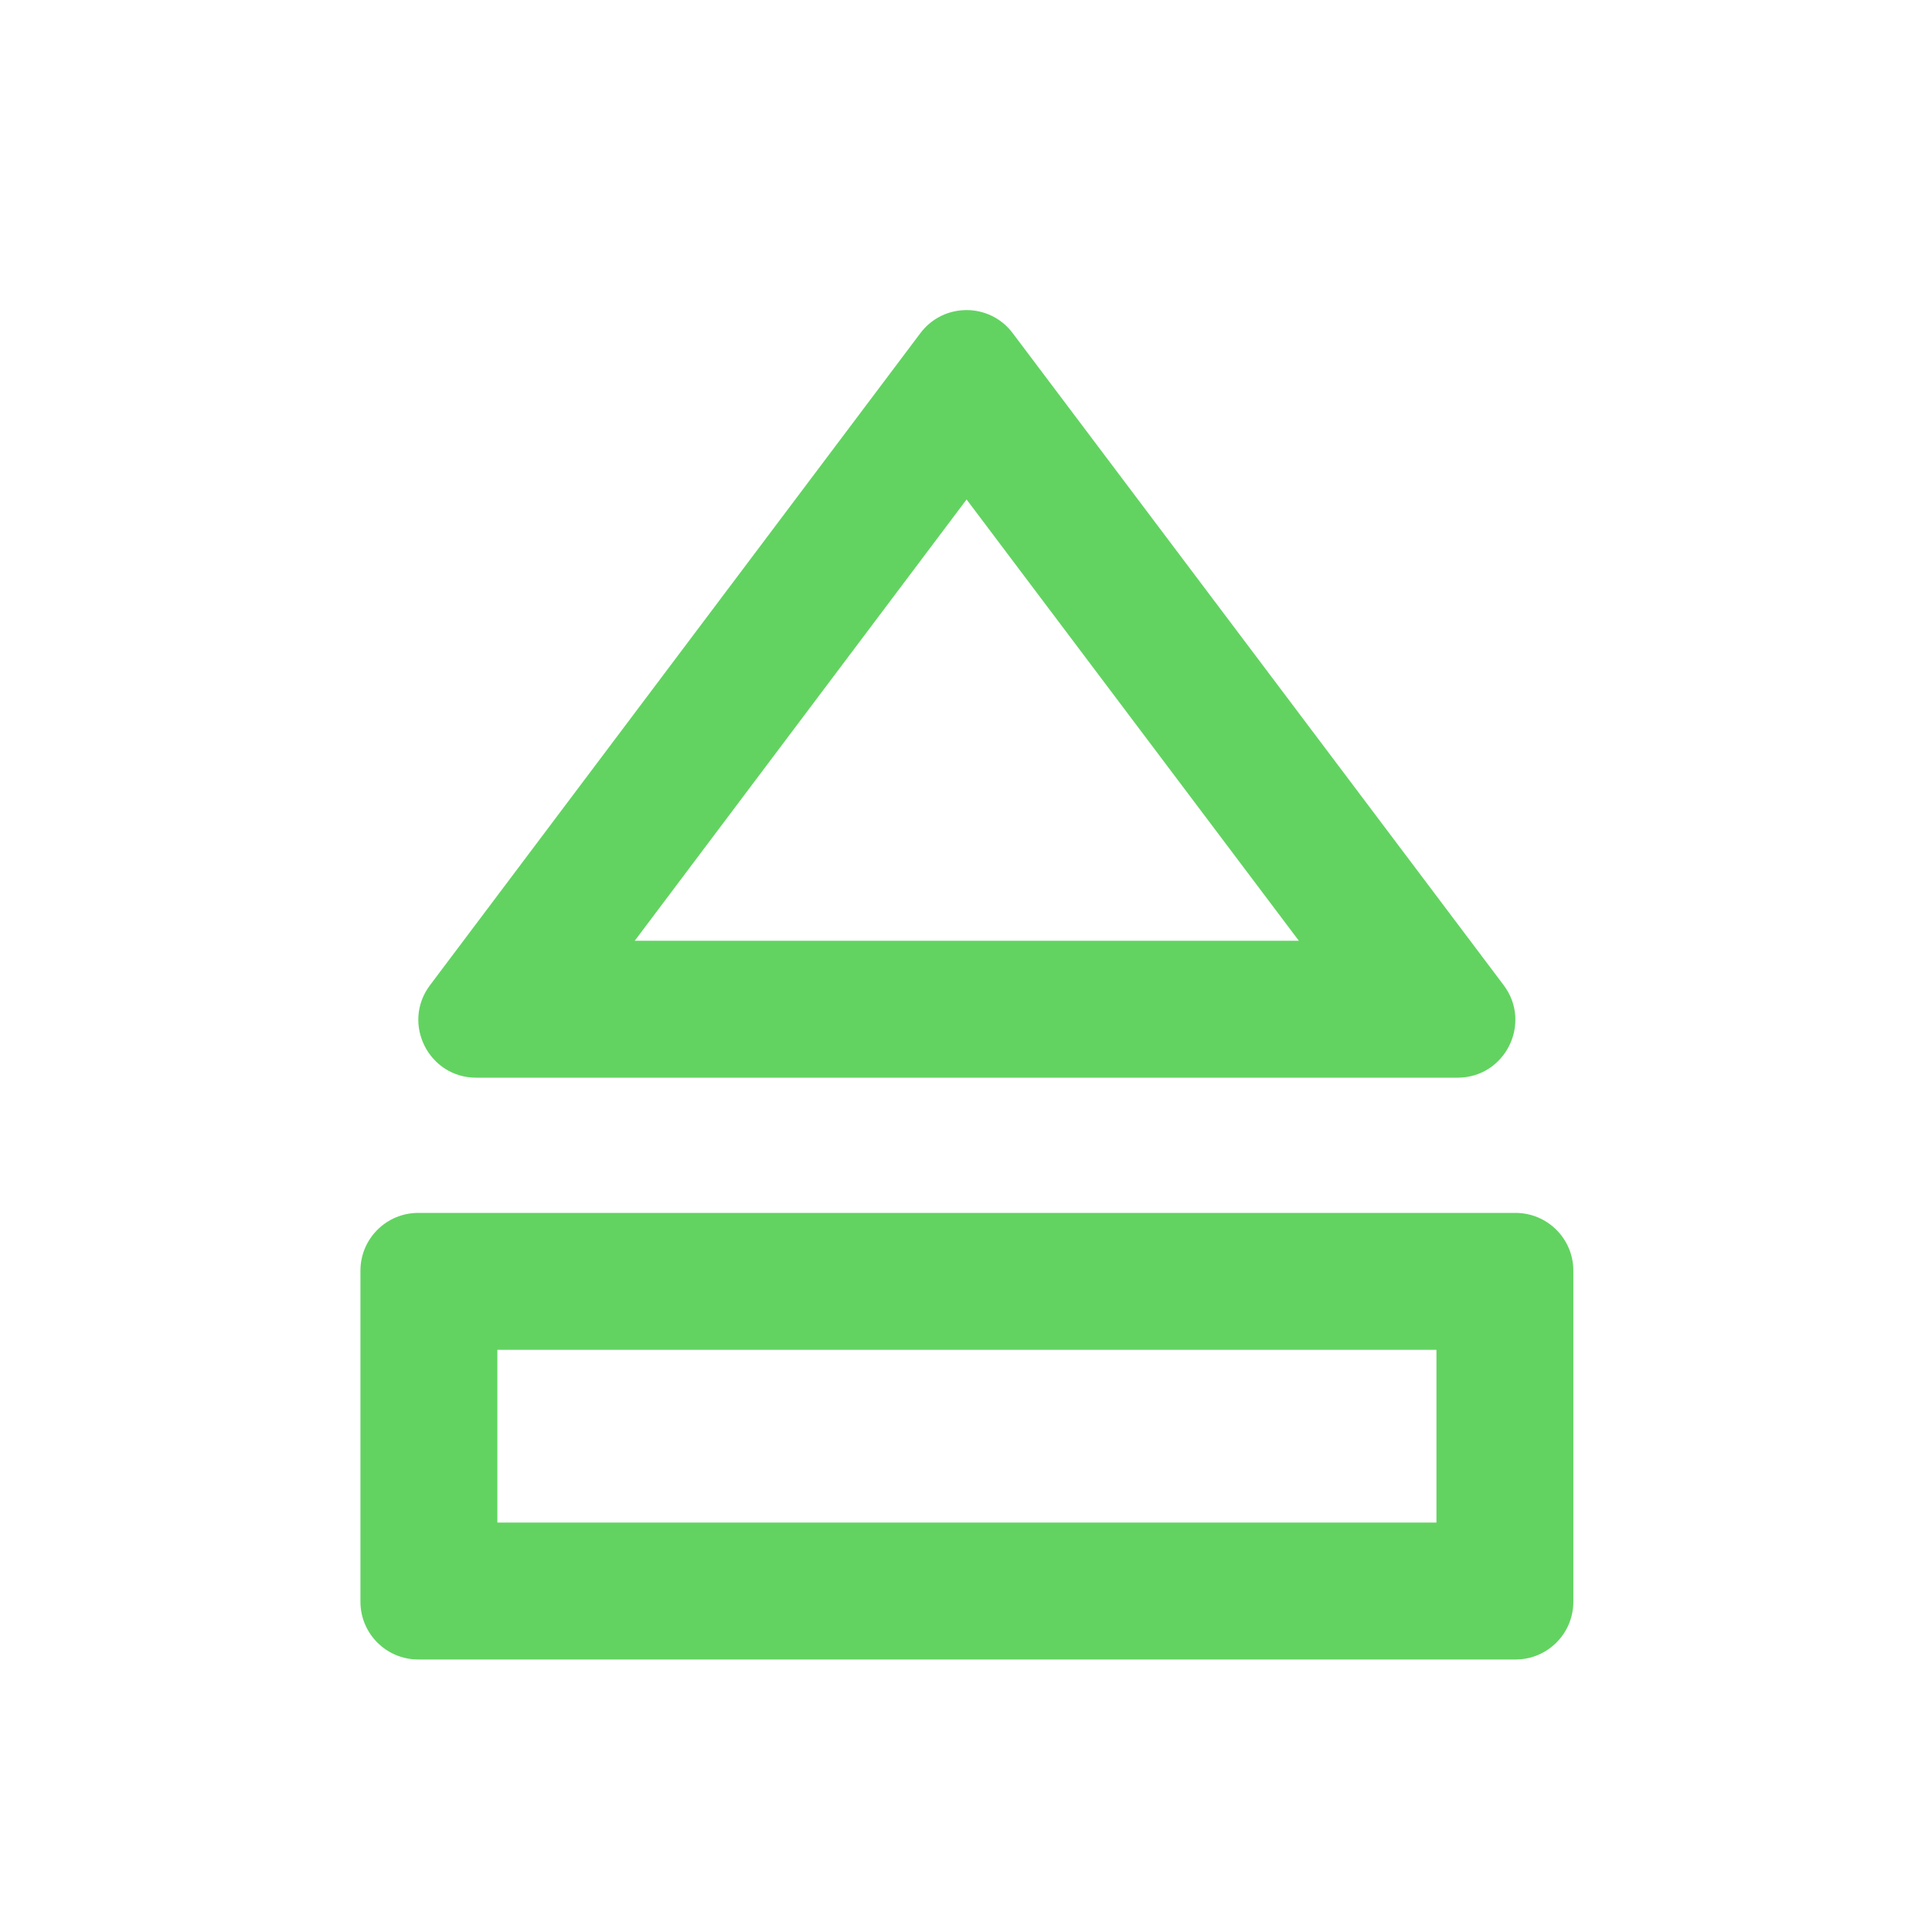 <?xml version="1.0" encoding="utf-8"?>
<!-- Generator: Adobe Illustrator 24.0.3, SVG Export Plug-In . SVG Version: 6.00 Build 0)  -->
<svg version="1.0" id="Layer_1" xmlns="http://www.w3.org/2000/svg" xmlns:xlink="http://www.w3.org/1999/xlink" x="0px" y="0px"
	 viewBox="0 0 800 800" enable-background="new 0 0 800 800" xml:space="preserve">
<path fill="#62D361" d="M594.8,558.94v71.52H205.95v-71.52H594.8 M627.56,502.24H173.18c-13.21,0-23.93,10.71-23.93,23.93v137.06
	c0,13.21,10.71,23.93,23.93,23.93h454.38c13.21,0,23.93-10.71,23.93-23.93V526.17C651.49,512.96,640.78,502.24,627.56,502.24
	L627.56,502.24z"/>
<path fill="#62D361" d="M400.24,206.82l137.59,182.73H262.83L400.24,206.82 M400.23,128.4c-7.17,0-14.34,3.18-19.12,9.55
	L178.06,407.94c-11.86,15.77-0.61,38.31,19.12,38.31h406.34c19.74,0,30.99-22.55,19.11-38.32l-203.3-269.99
	C414.55,131.58,407.39,128.4,400.23,128.4L400.23,128.4z"/>
</svg>
